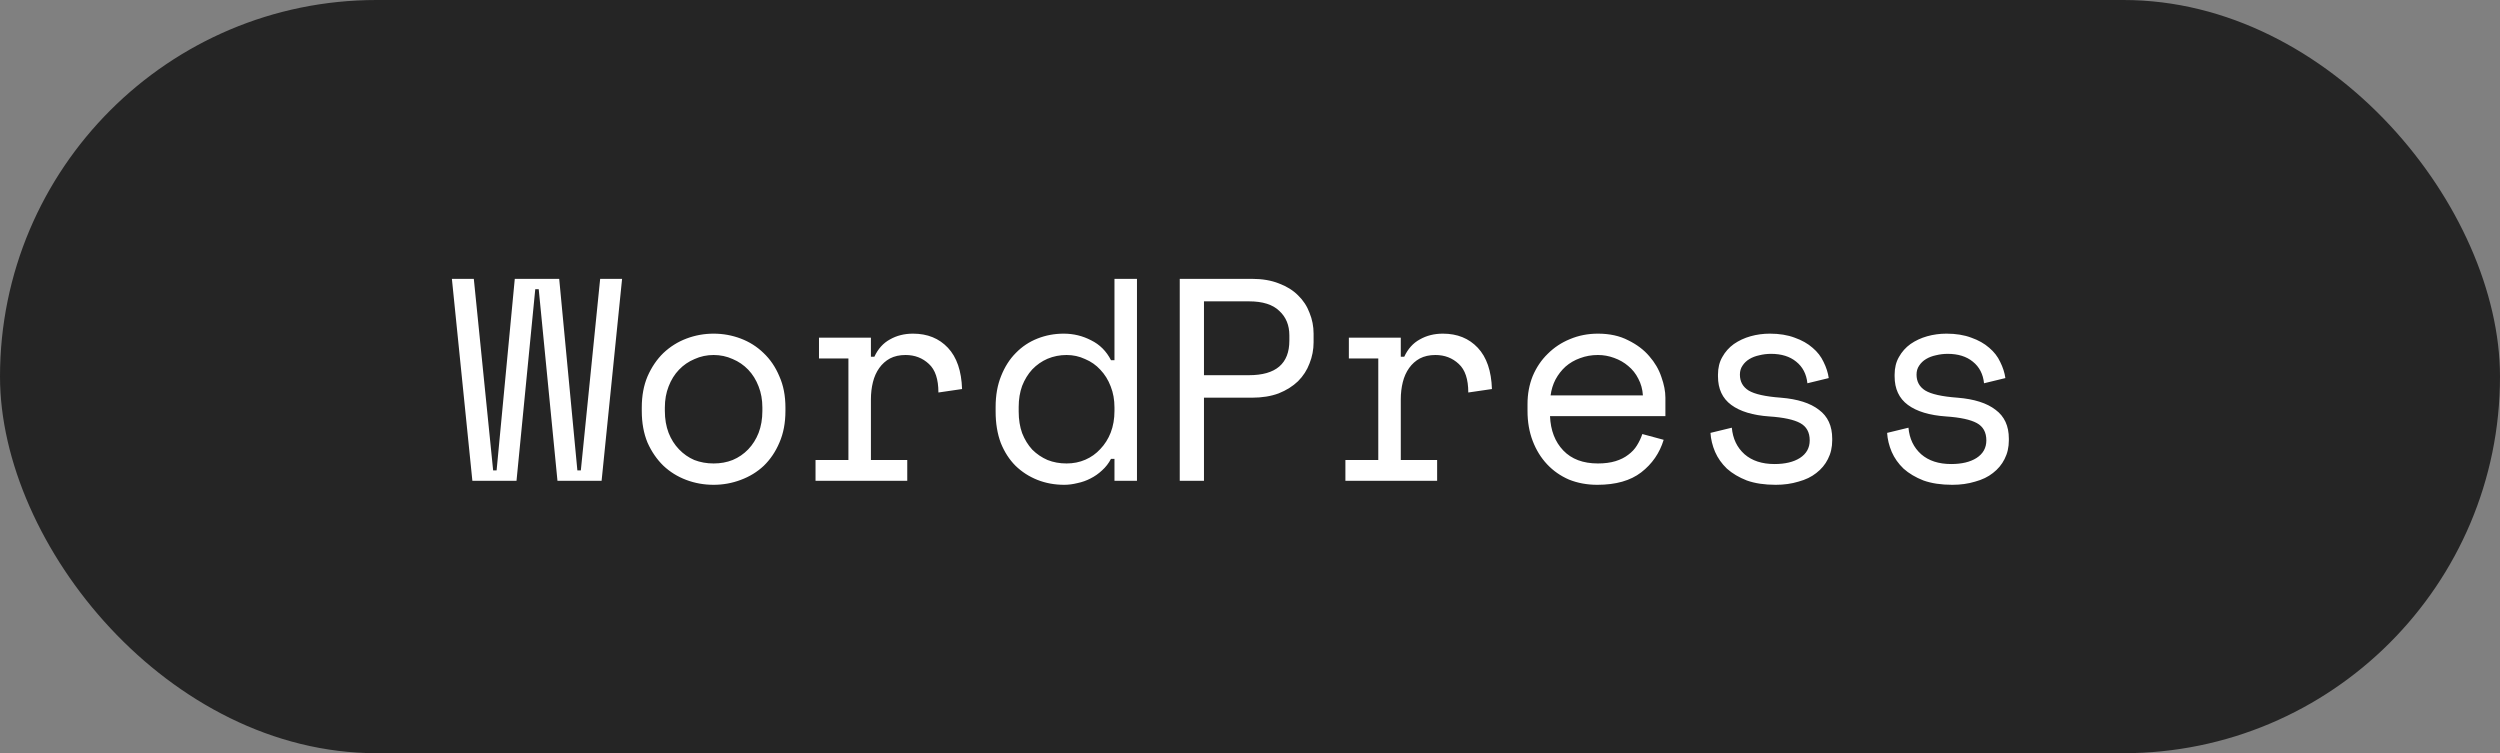 <svg width="156" height="47" viewBox="0 0 156 47" fill="none" xmlns="http://www.w3.org/2000/svg">
<rect x="0" y="0" width="156" height="47" fill="#808080" stroke="none"/>
<rect width="156" height="47" rx="23.5" fill="#252525"/>
<path d="M37.54 30H34.786L33.616 18.048H33.4L32.23 30H29.476L28.198 17.4H29.566L30.772 29.352H30.988L32.122 17.4H34.894L36.028 29.352H36.244L37.45 17.4H38.818L37.54 30ZM49.011 25.644C49.011 26.388 48.886 27.048 48.633 27.624C48.394 28.188 48.069 28.668 47.661 29.064C47.254 29.448 46.773 29.742 46.221 29.946C45.681 30.15 45.117 30.252 44.529 30.252C43.929 30.252 43.359 30.15 42.819 29.946C42.279 29.742 41.806 29.448 41.398 29.064C40.989 28.668 40.66 28.188 40.407 27.624C40.167 27.048 40.047 26.388 40.047 25.644V25.428C40.047 24.696 40.167 24.048 40.407 23.484C40.66 22.908 40.989 22.422 41.398 22.026C41.818 21.63 42.297 21.33 42.837 21.126C43.377 20.922 43.941 20.82 44.529 20.82C45.117 20.82 45.681 20.922 46.221 21.126C46.761 21.33 47.236 21.63 47.644 22.026C48.063 22.422 48.394 22.908 48.633 23.484C48.886 24.048 49.011 24.696 49.011 25.428V25.644ZM44.529 28.92C44.962 28.92 45.358 28.848 45.718 28.704C46.09 28.548 46.413 28.326 46.69 28.038C46.965 27.75 47.181 27.408 47.337 27.012C47.493 26.604 47.572 26.148 47.572 25.644V25.428C47.572 24.948 47.493 24.51 47.337 24.114C47.181 23.706 46.965 23.358 46.69 23.07C46.413 22.782 46.09 22.56 45.718 22.404C45.346 22.236 44.95 22.152 44.529 22.152C44.109 22.152 43.714 22.236 43.342 22.404C42.969 22.56 42.645 22.782 42.37 23.07C42.093 23.358 41.877 23.706 41.721 24.114C41.566 24.51 41.487 24.948 41.487 25.428V25.644C41.487 26.148 41.566 26.604 41.721 27.012C41.877 27.408 42.093 27.75 42.37 28.038C42.645 28.326 42.964 28.548 43.324 28.704C43.696 28.848 44.097 28.92 44.529 28.92ZM51.105 21.072H54.345V22.26H54.561C54.789 21.768 55.113 21.408 55.533 21.18C55.953 20.94 56.433 20.82 56.973 20.82C57.873 20.82 58.599 21.114 59.151 21.702C59.703 22.29 59.997 23.148 60.033 24.276L58.557 24.492C58.557 23.664 58.359 23.07 57.963 22.71C57.567 22.338 57.081 22.152 56.505 22.152C56.133 22.152 55.809 22.224 55.533 22.368C55.269 22.512 55.047 22.71 54.867 22.962C54.687 23.214 54.555 23.508 54.471 23.844C54.387 24.18 54.345 24.54 54.345 24.924V28.704H56.613V30H50.889V28.704H52.941V22.368H51.105V21.072ZM69.543 28.632H69.326C69.183 28.908 68.996 29.148 68.769 29.352C68.552 29.556 68.312 29.724 68.049 29.856C67.796 29.988 67.526 30.084 67.239 30.144C66.951 30.216 66.674 30.252 66.41 30.252C65.811 30.252 65.252 30.15 64.737 29.946C64.221 29.742 63.764 29.448 63.368 29.064C62.984 28.68 62.678 28.206 62.45 27.642C62.234 27.066 62.127 26.412 62.127 25.68V25.392C62.127 24.672 62.24 24.03 62.468 23.466C62.697 22.89 63.002 22.41 63.386 22.026C63.77 21.63 64.221 21.33 64.737 21.126C65.252 20.922 65.799 20.82 66.374 20.82C66.987 20.82 67.556 20.958 68.085 21.234C68.624 21.498 69.038 21.912 69.326 22.476H69.543V17.4H70.947V30H69.543V28.632ZM66.555 28.92C66.975 28.92 67.365 28.842 67.725 28.686C68.085 28.53 68.397 28.308 68.66 28.02C68.936 27.732 69.153 27.39 69.308 26.994C69.465 26.586 69.543 26.136 69.543 25.644V25.428C69.543 24.948 69.465 24.51 69.308 24.114C69.153 23.706 68.936 23.358 68.66 23.07C68.397 22.782 68.079 22.56 67.707 22.404C67.347 22.236 66.963 22.152 66.555 22.152C66.135 22.152 65.739 22.23 65.367 22.386C65.007 22.542 64.689 22.764 64.412 23.052C64.148 23.34 63.938 23.682 63.782 24.078C63.639 24.474 63.566 24.912 63.566 25.392V25.68C63.566 26.184 63.639 26.634 63.782 27.03C63.938 27.426 64.148 27.768 64.412 28.056C64.689 28.332 65.007 28.548 65.367 28.704C65.727 28.848 66.123 28.92 66.555 28.92ZM75.128 24.816V30H73.616V17.4H78.116C78.764 17.4 79.328 17.496 79.808 17.688C80.288 17.868 80.684 18.114 80.996 18.426C81.32 18.738 81.56 19.104 81.716 19.524C81.884 19.932 81.968 20.364 81.968 20.82V21.36C81.968 21.816 81.884 22.254 81.716 22.674C81.56 23.094 81.32 23.466 80.996 23.79C80.672 24.102 80.27 24.354 79.79 24.546C79.31 24.726 78.752 24.816 78.116 24.816H75.128ZM75.128 23.412H77.936C79.616 23.412 80.456 22.692 80.456 21.252V20.928C80.456 20.292 80.246 19.782 79.826 19.398C79.418 19.002 78.788 18.804 77.936 18.804H75.128V23.412ZM84.169 21.072H87.409V22.26H87.625C87.853 21.768 88.177 21.408 88.597 21.18C89.017 20.94 89.497 20.82 90.037 20.82C90.937 20.82 91.663 21.114 92.215 21.702C92.767 22.29 93.061 23.148 93.097 24.276L91.621 24.492C91.621 23.664 91.423 23.07 91.027 22.71C90.631 22.338 90.145 22.152 89.569 22.152C89.197 22.152 88.873 22.224 88.597 22.368C88.333 22.512 88.111 22.71 87.931 22.962C87.751 23.214 87.619 23.508 87.535 23.844C87.451 24.18 87.409 24.54 87.409 24.924V28.704H89.677V30H83.953V28.704H86.005V22.368H84.169V21.072ZM96.721 25.968C96.757 26.856 97.033 27.57 97.549 28.11C98.065 28.65 98.785 28.92 99.709 28.92C100.129 28.92 100.495 28.872 100.807 28.776C101.119 28.68 101.383 28.548 101.599 28.38C101.827 28.212 102.007 28.02 102.139 27.804C102.283 27.576 102.397 27.336 102.481 27.084L103.813 27.444C103.561 28.272 103.093 28.95 102.409 29.478C101.737 29.994 100.825 30.252 99.673 30.252C99.037 30.252 98.449 30.144 97.909 29.928C97.381 29.7 96.925 29.382 96.541 28.974C96.157 28.566 95.857 28.08 95.641 27.516C95.425 26.952 95.317 26.328 95.317 25.644V25.212C95.317 24.588 95.425 24.006 95.641 23.466C95.869 22.926 96.181 22.464 96.577 22.08C96.973 21.684 97.435 21.378 97.963 21.162C98.503 20.934 99.085 20.82 99.709 20.82C100.441 20.82 101.071 20.958 101.599 21.234C102.139 21.498 102.577 21.828 102.913 22.224C103.261 22.62 103.513 23.052 103.669 23.52C103.837 23.988 103.921 24.42 103.921 24.816V25.968H96.721ZM99.709 22.152C99.313 22.152 98.941 22.218 98.593 22.35C98.257 22.47 97.957 22.644 97.693 22.872C97.441 23.1 97.231 23.37 97.063 23.682C96.907 23.982 96.805 24.312 96.757 24.672H102.517C102.493 24.288 102.397 23.94 102.229 23.628C102.073 23.316 101.863 23.052 101.599 22.836C101.347 22.62 101.053 22.452 100.717 22.332C100.393 22.212 100.057 22.152 99.709 22.152ZM108.57 23.376C108.57 23.808 108.75 24.138 109.11 24.366C109.482 24.594 110.154 24.744 111.126 24.816C112.17 24.9 112.962 25.152 113.502 25.572C114.054 25.98 114.33 26.58 114.33 27.372V27.48C114.33 27.912 114.24 28.302 114.06 28.65C113.892 28.986 113.652 29.274 113.34 29.514C113.04 29.754 112.668 29.934 112.224 30.054C111.792 30.186 111.318 30.252 110.802 30.252C110.106 30.252 109.506 30.162 109.002 29.982C108.51 29.79 108.096 29.544 107.76 29.244C107.436 28.932 107.19 28.584 107.022 28.2C106.854 27.804 106.758 27.408 106.734 27.012L108.066 26.688C108.126 27.372 108.39 27.924 108.858 28.344C109.326 28.752 109.95 28.956 110.73 28.956C111.39 28.956 111.918 28.83 112.314 28.578C112.722 28.314 112.926 27.948 112.926 27.48C112.926 26.976 112.728 26.616 112.332 26.4C111.936 26.184 111.294 26.046 110.406 25.986C109.374 25.914 108.582 25.674 108.03 25.266C107.478 24.858 107.202 24.264 107.202 23.484V23.376C107.202 22.956 107.292 22.59 107.472 22.278C107.652 21.954 107.892 21.684 108.192 21.468C108.504 21.252 108.852 21.09 109.236 20.982C109.62 20.874 110.022 20.82 110.442 20.82C111.03 20.82 111.546 20.904 111.99 21.072C112.434 21.228 112.806 21.438 113.106 21.702C113.406 21.954 113.634 22.248 113.79 22.584C113.958 22.92 114.066 23.256 114.114 23.592L112.782 23.916C112.722 23.34 112.488 22.89 112.08 22.566C111.684 22.242 111.162 22.08 110.514 22.08C110.262 22.08 110.016 22.11 109.776 22.17C109.548 22.218 109.344 22.296 109.164 22.404C108.984 22.512 108.84 22.65 108.732 22.818C108.624 22.974 108.57 23.16 108.57 23.376ZM119.592 23.376C119.592 23.808 119.772 24.138 120.132 24.366C120.504 24.594 121.176 24.744 122.148 24.816C123.192 24.9 123.984 25.152 124.524 25.572C125.076 25.98 125.352 26.58 125.352 27.372V27.48C125.352 27.912 125.262 28.302 125.082 28.65C124.914 28.986 124.674 29.274 124.362 29.514C124.062 29.754 123.69 29.934 123.246 30.054C122.814 30.186 122.34 30.252 121.824 30.252C121.128 30.252 120.528 30.162 120.024 29.982C119.532 29.79 119.118 29.544 118.782 29.244C118.458 28.932 118.212 28.584 118.044 28.2C117.876 27.804 117.78 27.408 117.756 27.012L119.088 26.688C119.148 27.372 119.412 27.924 119.88 28.344C120.348 28.752 120.972 28.956 121.752 28.956C122.412 28.956 122.94 28.83 123.336 28.578C123.744 28.314 123.948 27.948 123.948 27.48C123.948 26.976 123.75 26.616 123.354 26.4C122.958 26.184 122.316 26.046 121.428 25.986C120.396 25.914 119.604 25.674 119.052 25.266C118.5 24.858 118.224 24.264 118.224 23.484V23.376C118.224 22.956 118.314 22.59 118.494 22.278C118.674 21.954 118.914 21.684 119.214 21.468C119.526 21.252 119.874 21.09 120.258 20.982C120.642 20.874 121.044 20.82 121.464 20.82C122.052 20.82 122.568 20.904 123.012 21.072C123.456 21.228 123.828 21.438 124.128 21.702C124.428 21.954 124.656 22.248 124.812 22.584C124.98 22.92 125.088 23.256 125.136 23.592L123.804 23.916C123.744 23.34 123.51 22.89 123.102 22.566C122.706 22.242 122.184 22.08 121.536 22.08C121.284 22.08 121.038 22.11 120.798 22.17C120.57 22.218 120.366 22.296 120.186 22.404C120.006 22.512 119.862 22.65 119.754 22.818C119.646 22.974 119.592 23.16 119.592 23.376Z" fill="white"/>
</svg>
